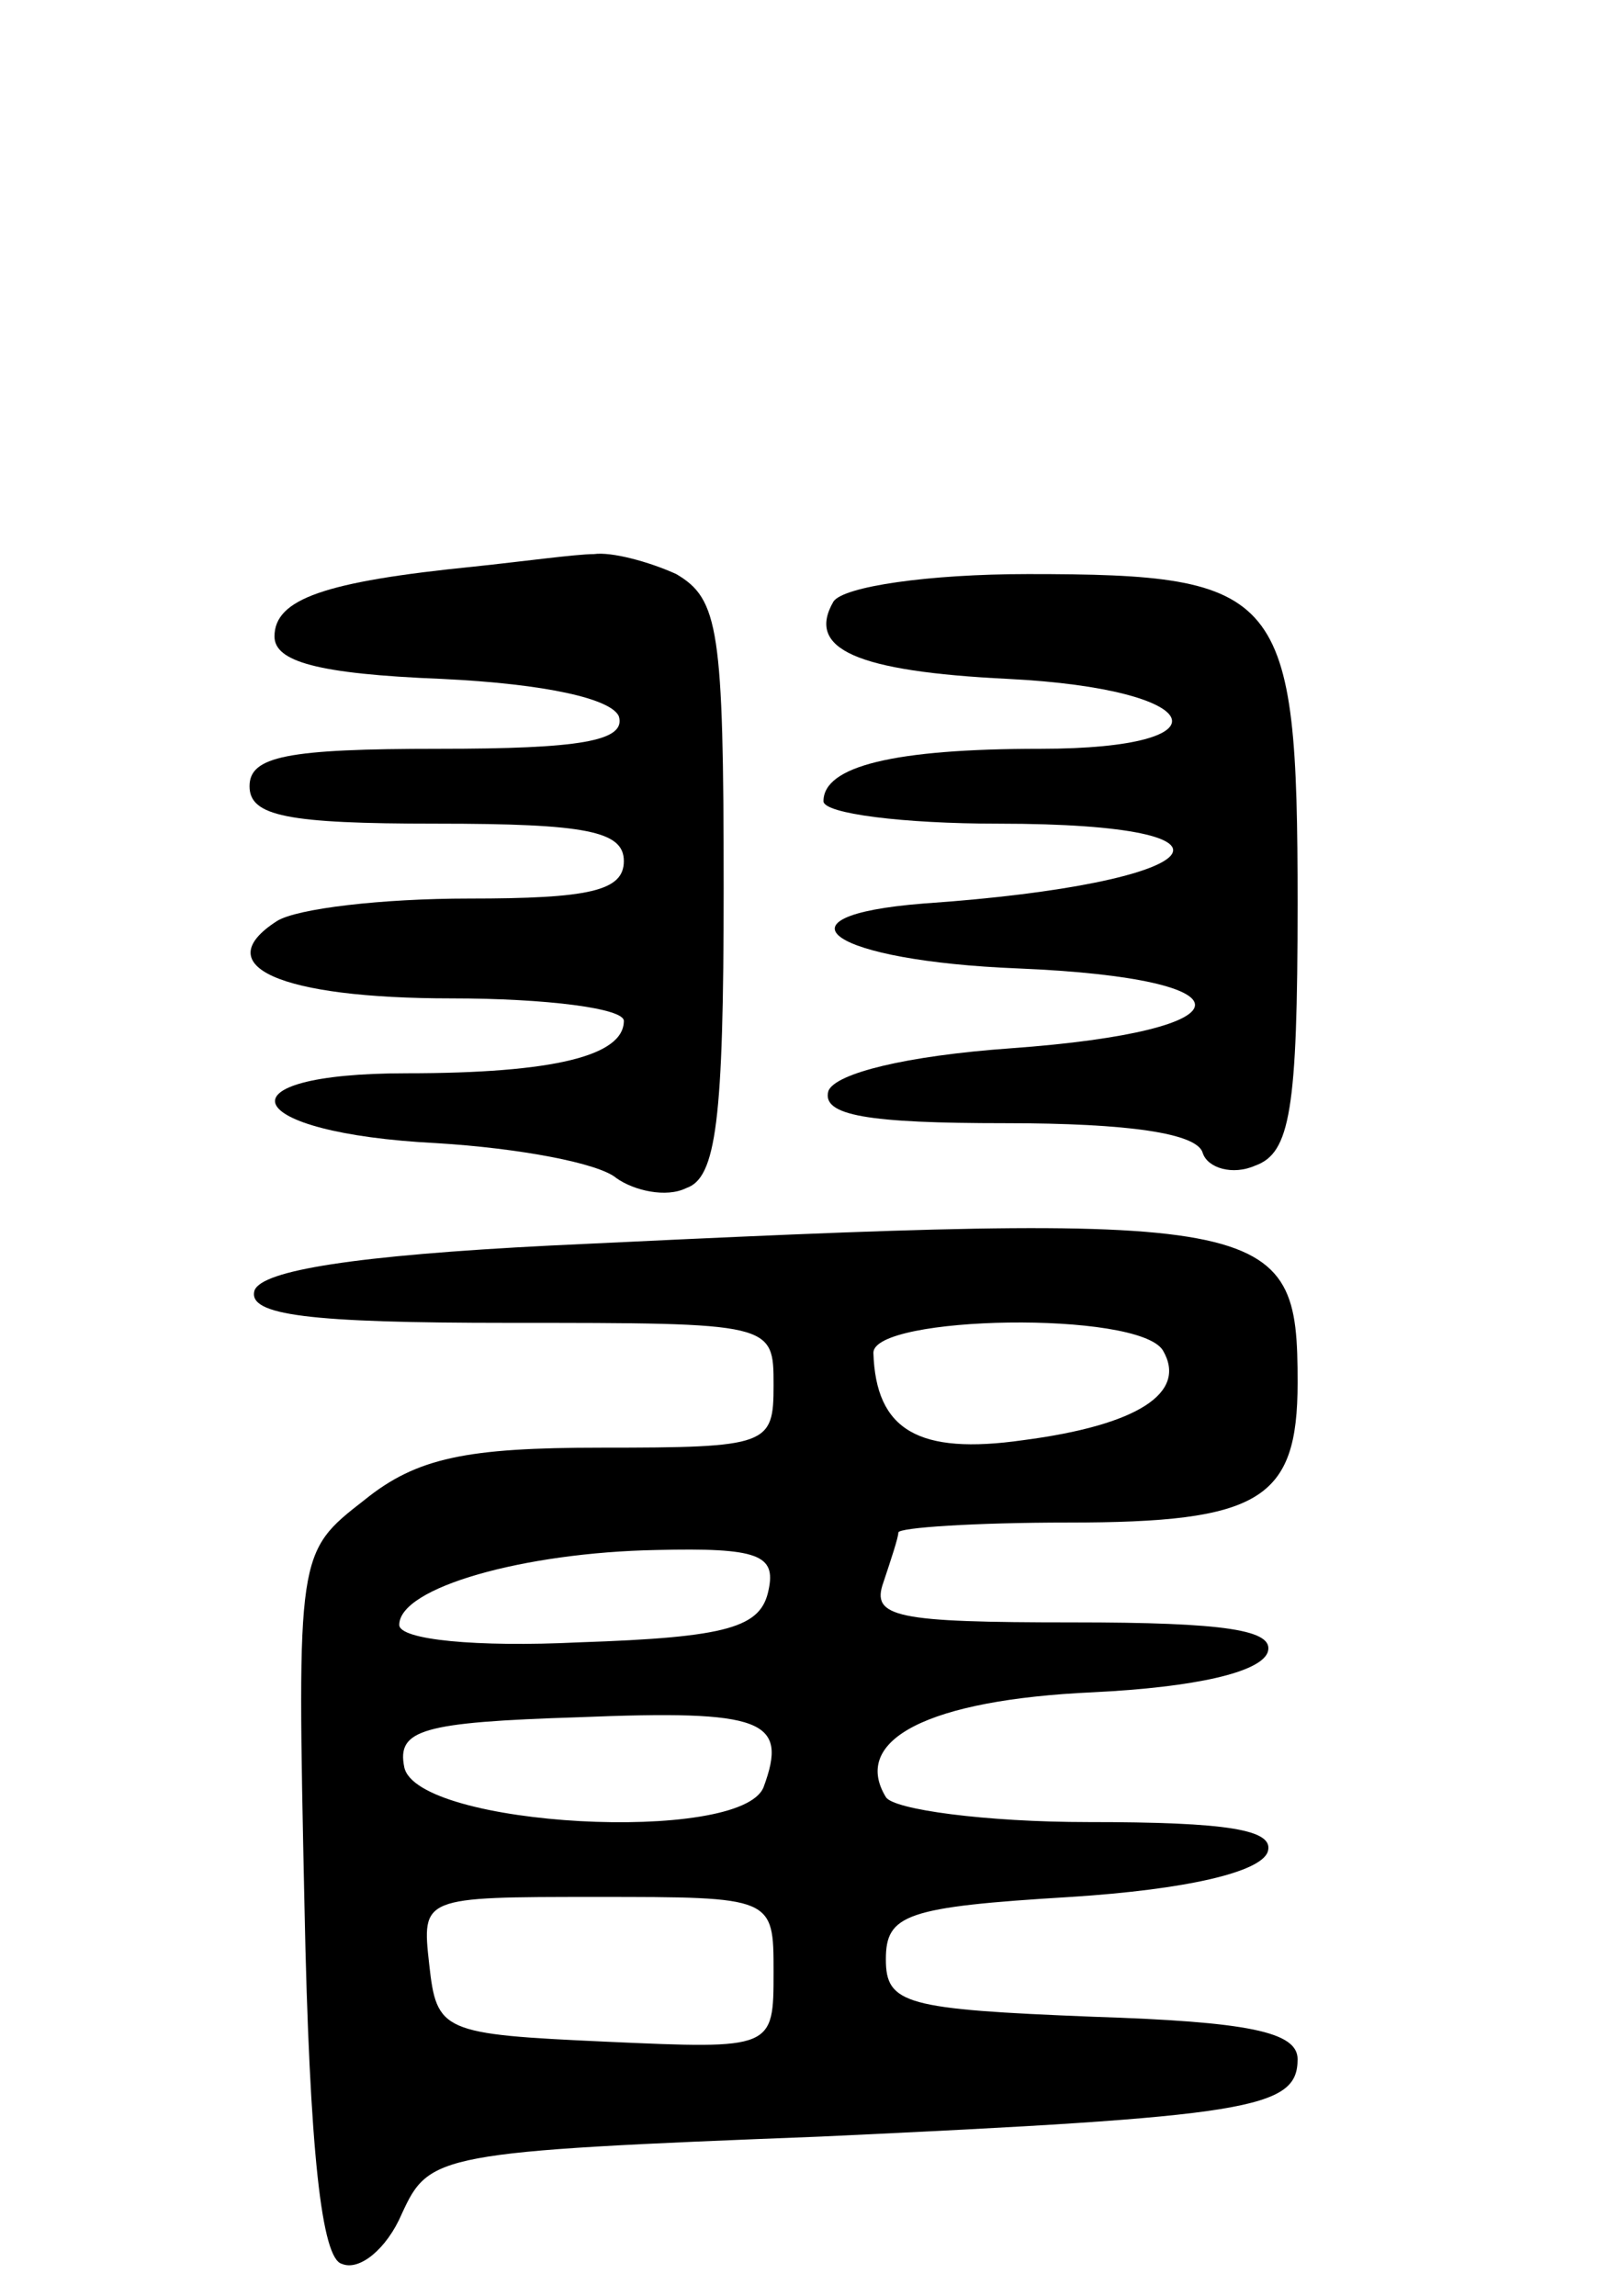 <svg version="1.0" xmlns="http://www.w3.org/2000/svg"
 width="65pt" height="92pt" viewBox="0 0 65 92"
 preserveAspectRatio="xMidYMid meet">
<g transform="translate(0,92) scale(0.1,-0.1)"
fill="#000000" stroke="none">
<path d="M190 693 c-60 -6 -80 -13 -80 -28 0 -10 17 -15 67 -17 42 -2 68 -8
71 -15 3 -10 -16 -13 -72 -13 -61 0 -76 -3 -76 -15 0 -12 15 -15 75 -15 60 0
75 -3 75 -15 0 -12 -14 -15 -62 -15 -35 0 -69 -4 -77 -9 -28 -18 1 -31 70 -31
38 0 69 -4 69 -9 0 -14 -28 -21 -87 -21 -77 0 -67 -24 12 -28 33 -2 65 -8 72
-14 7 -5 20 -8 28 -4 12 4 15 27 15 120 0 104 -2 116 -19 126 -11 5 -26 9 -33
8 -7 0 -29 -3 -48 -5z"/>
<path d="M334 679 c-11 -19 9 -28 70 -31 80 -4 90 -28 13 -28 -59 0 -87 -7
-87 -21 0 -5 32 -9 70 -9 108 0 86 -24 -30 -32 -63 -5 -37 -23 38 -26 96 -4
94 -25 -3 -32 -42 -3 -70 -10 -73 -17 -3 -10 16 -13 71 -13 49 0 77 -4 79 -12
2 -6 12 -9 21 -5 14 5 17 22 17 105 0 125 -6 132 -108 132 -40 0 -74 -5 -78
-11z"/>
<path d="M221 421 c-79 -4 -116 -10 -119 -18 -3 -10 22 -13 102 -13 106 0 106
0 106 -25 0 -24 -2 -25 -69 -25 -54 0 -74 -4 -95 -21 -27 -21 -27 -21 -24
-162 2 -100 7 -142 15 -144 7 -3 18 6 24 20 11 24 14 25 168 31 172 8 191 11
191 31 0 11 -20 15 -82 17 -75 3 -83 5 -83 23 0 18 8 21 74 25 47 3 76 10 79
18 3 9 -16 12 -72 12 -41 0 -78 5 -81 10 -14 23 17 39 83 42 41 2 67 8 70 16
3 9 -17 12 -78 12 -71 0 -81 2 -76 16 3 9 6 18 6 20 0 2 31 4 68 4 77 0 92 9
92 56 0 67 -8 69 -299 55z m245 -42 c10 -17 -10 -30 -56 -36 -42 -6 -59 4 -60
35 0 15 106 17 116 1z m-158 -96 c-3 -15 -16 -19 -76 -21 -41 -2 -72 1 -72 7
0 15 50 29 103 30 41 1 48 -2 45 -16z m-2 -79 c-9 -23 -139 -16 -144 8 -3 15
7 18 70 20 74 3 84 -1 74 -28z m4 -74 c0 -31 0 -31 -67 -28 -66 3 -68 4 -71
31 -3 27 -3 27 67 27 71 0 71 0 71 -30z"/>
</g>
</svg>
